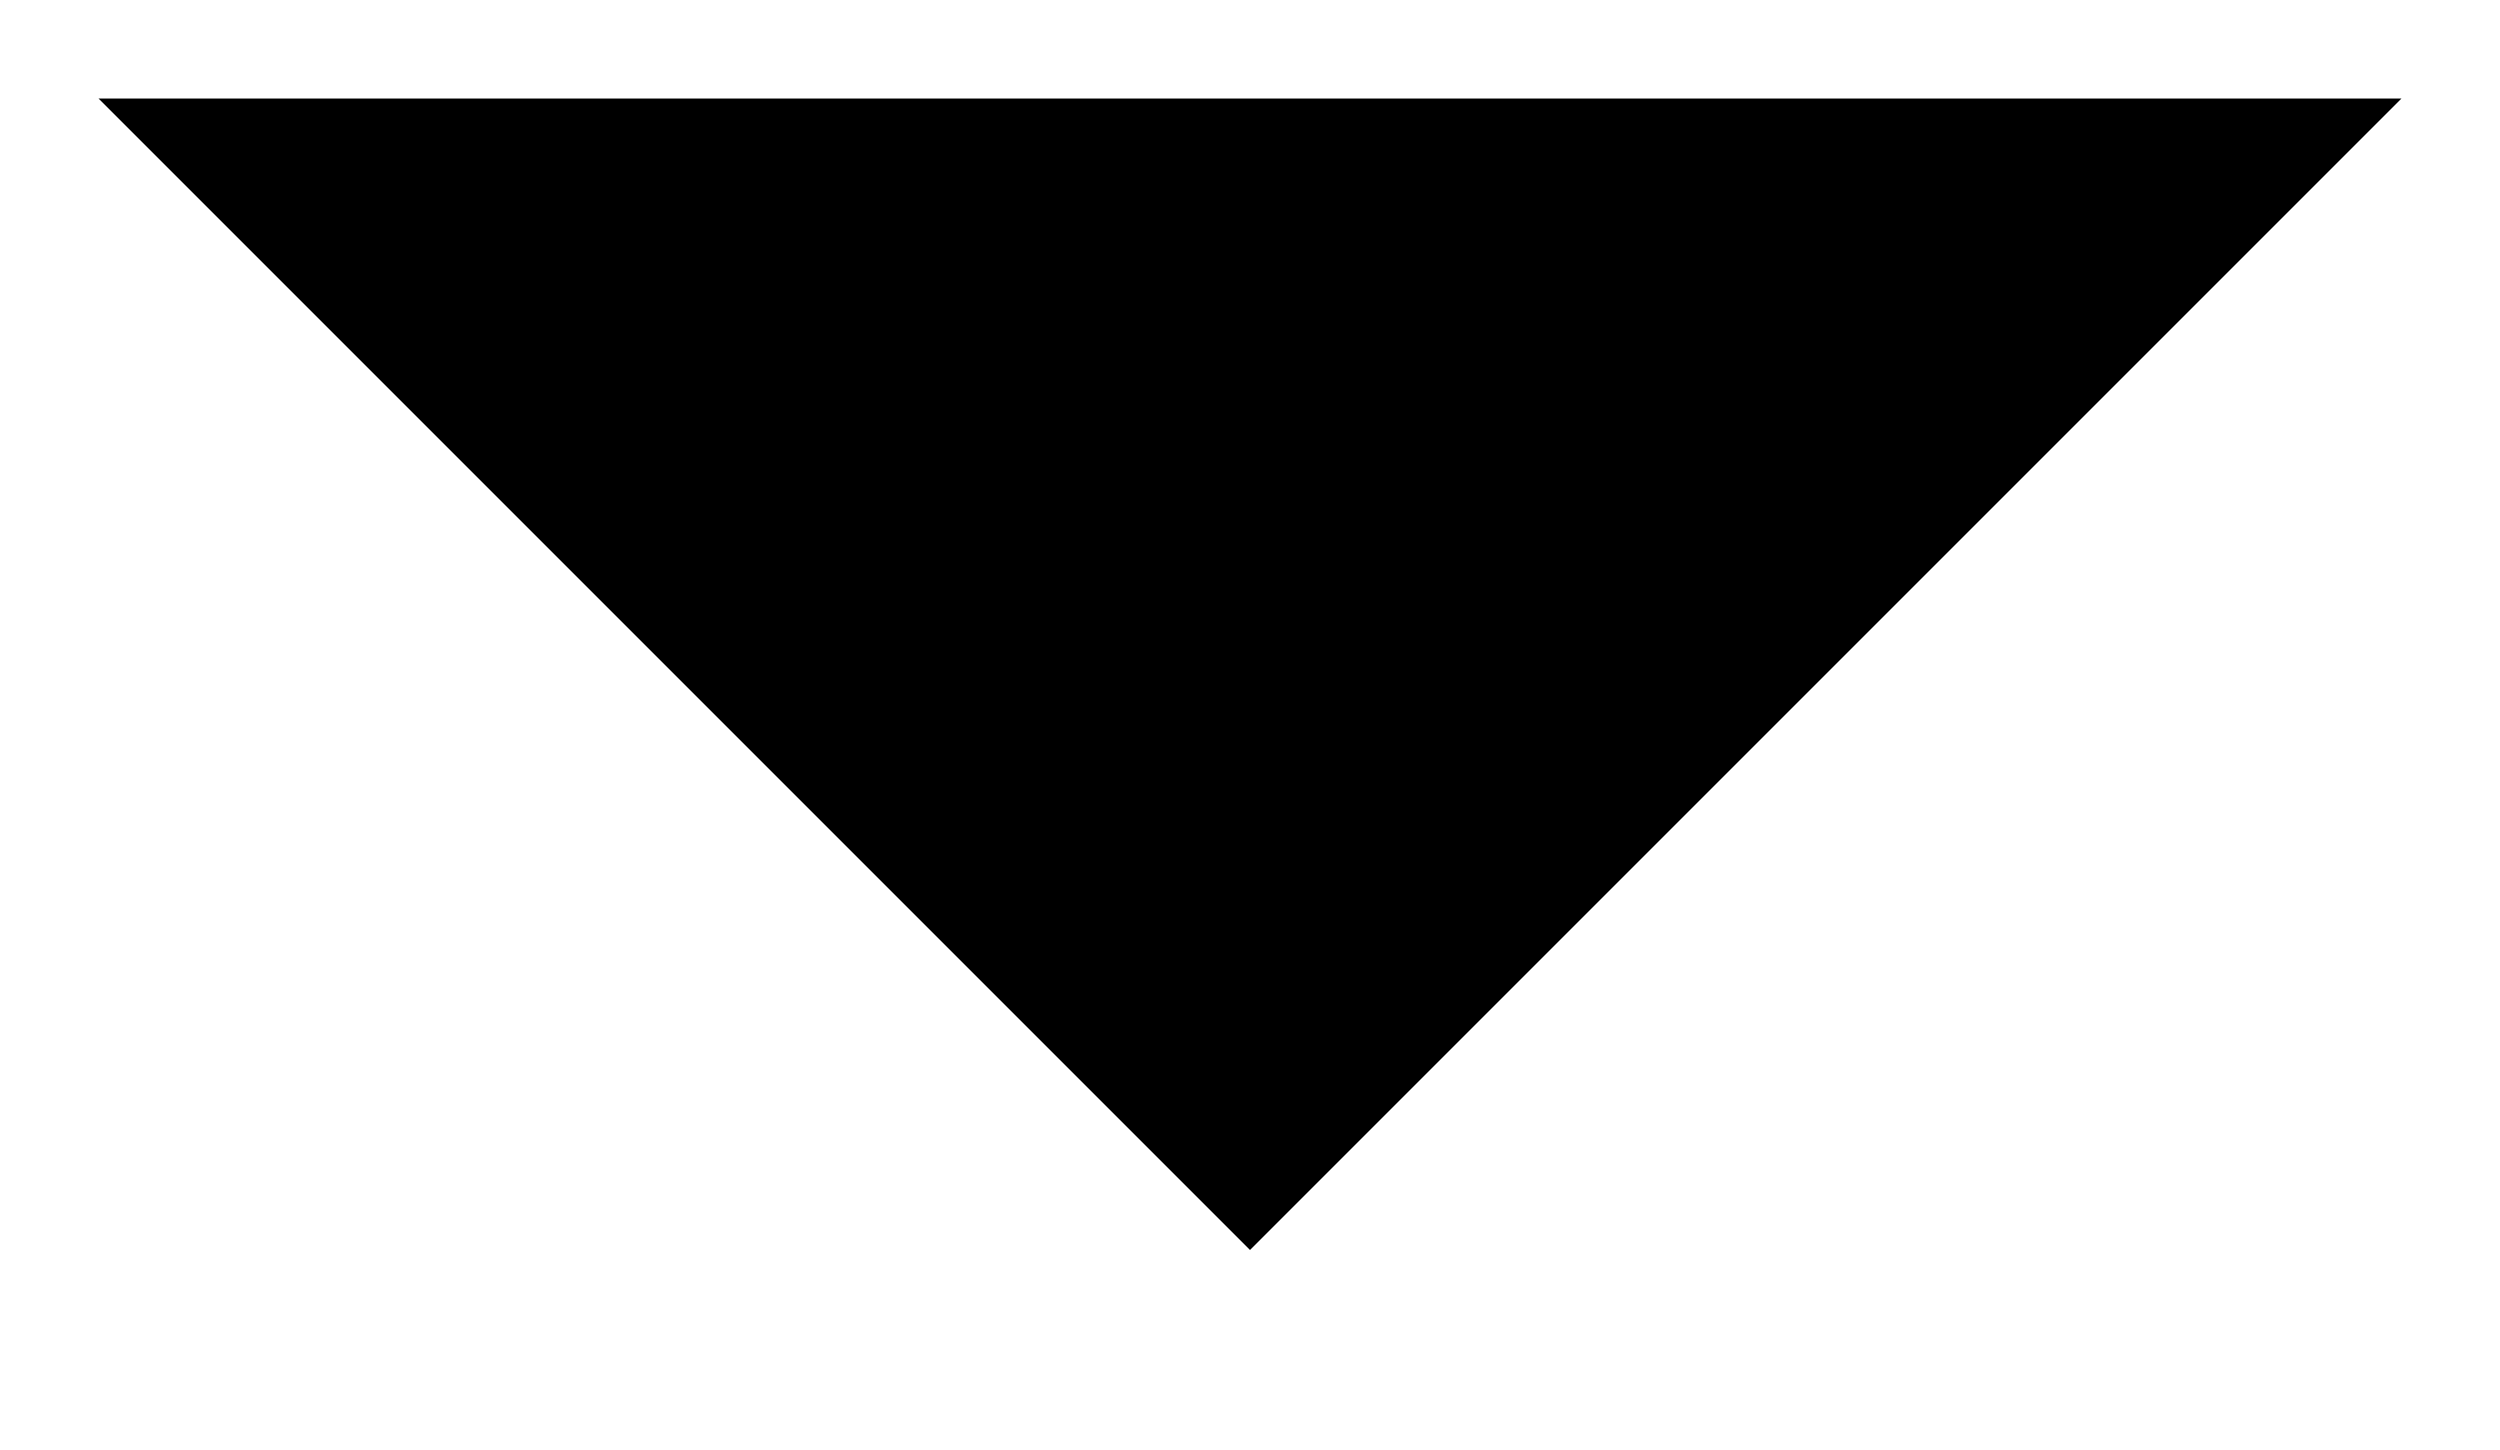 <svg width='8.88' height='5.15' viewBox="0 0 8.88 5.15">
  <defs>
    <style>
      .cls-1{fill:none;stroke:#333;stroke-miterlimit:10;opacity:0.46;}
    </style>
  </defs>
  <polyline class="cls-1" points="8.53 0.35 4.44 4.44 0.35 0.35"/>
</svg>
